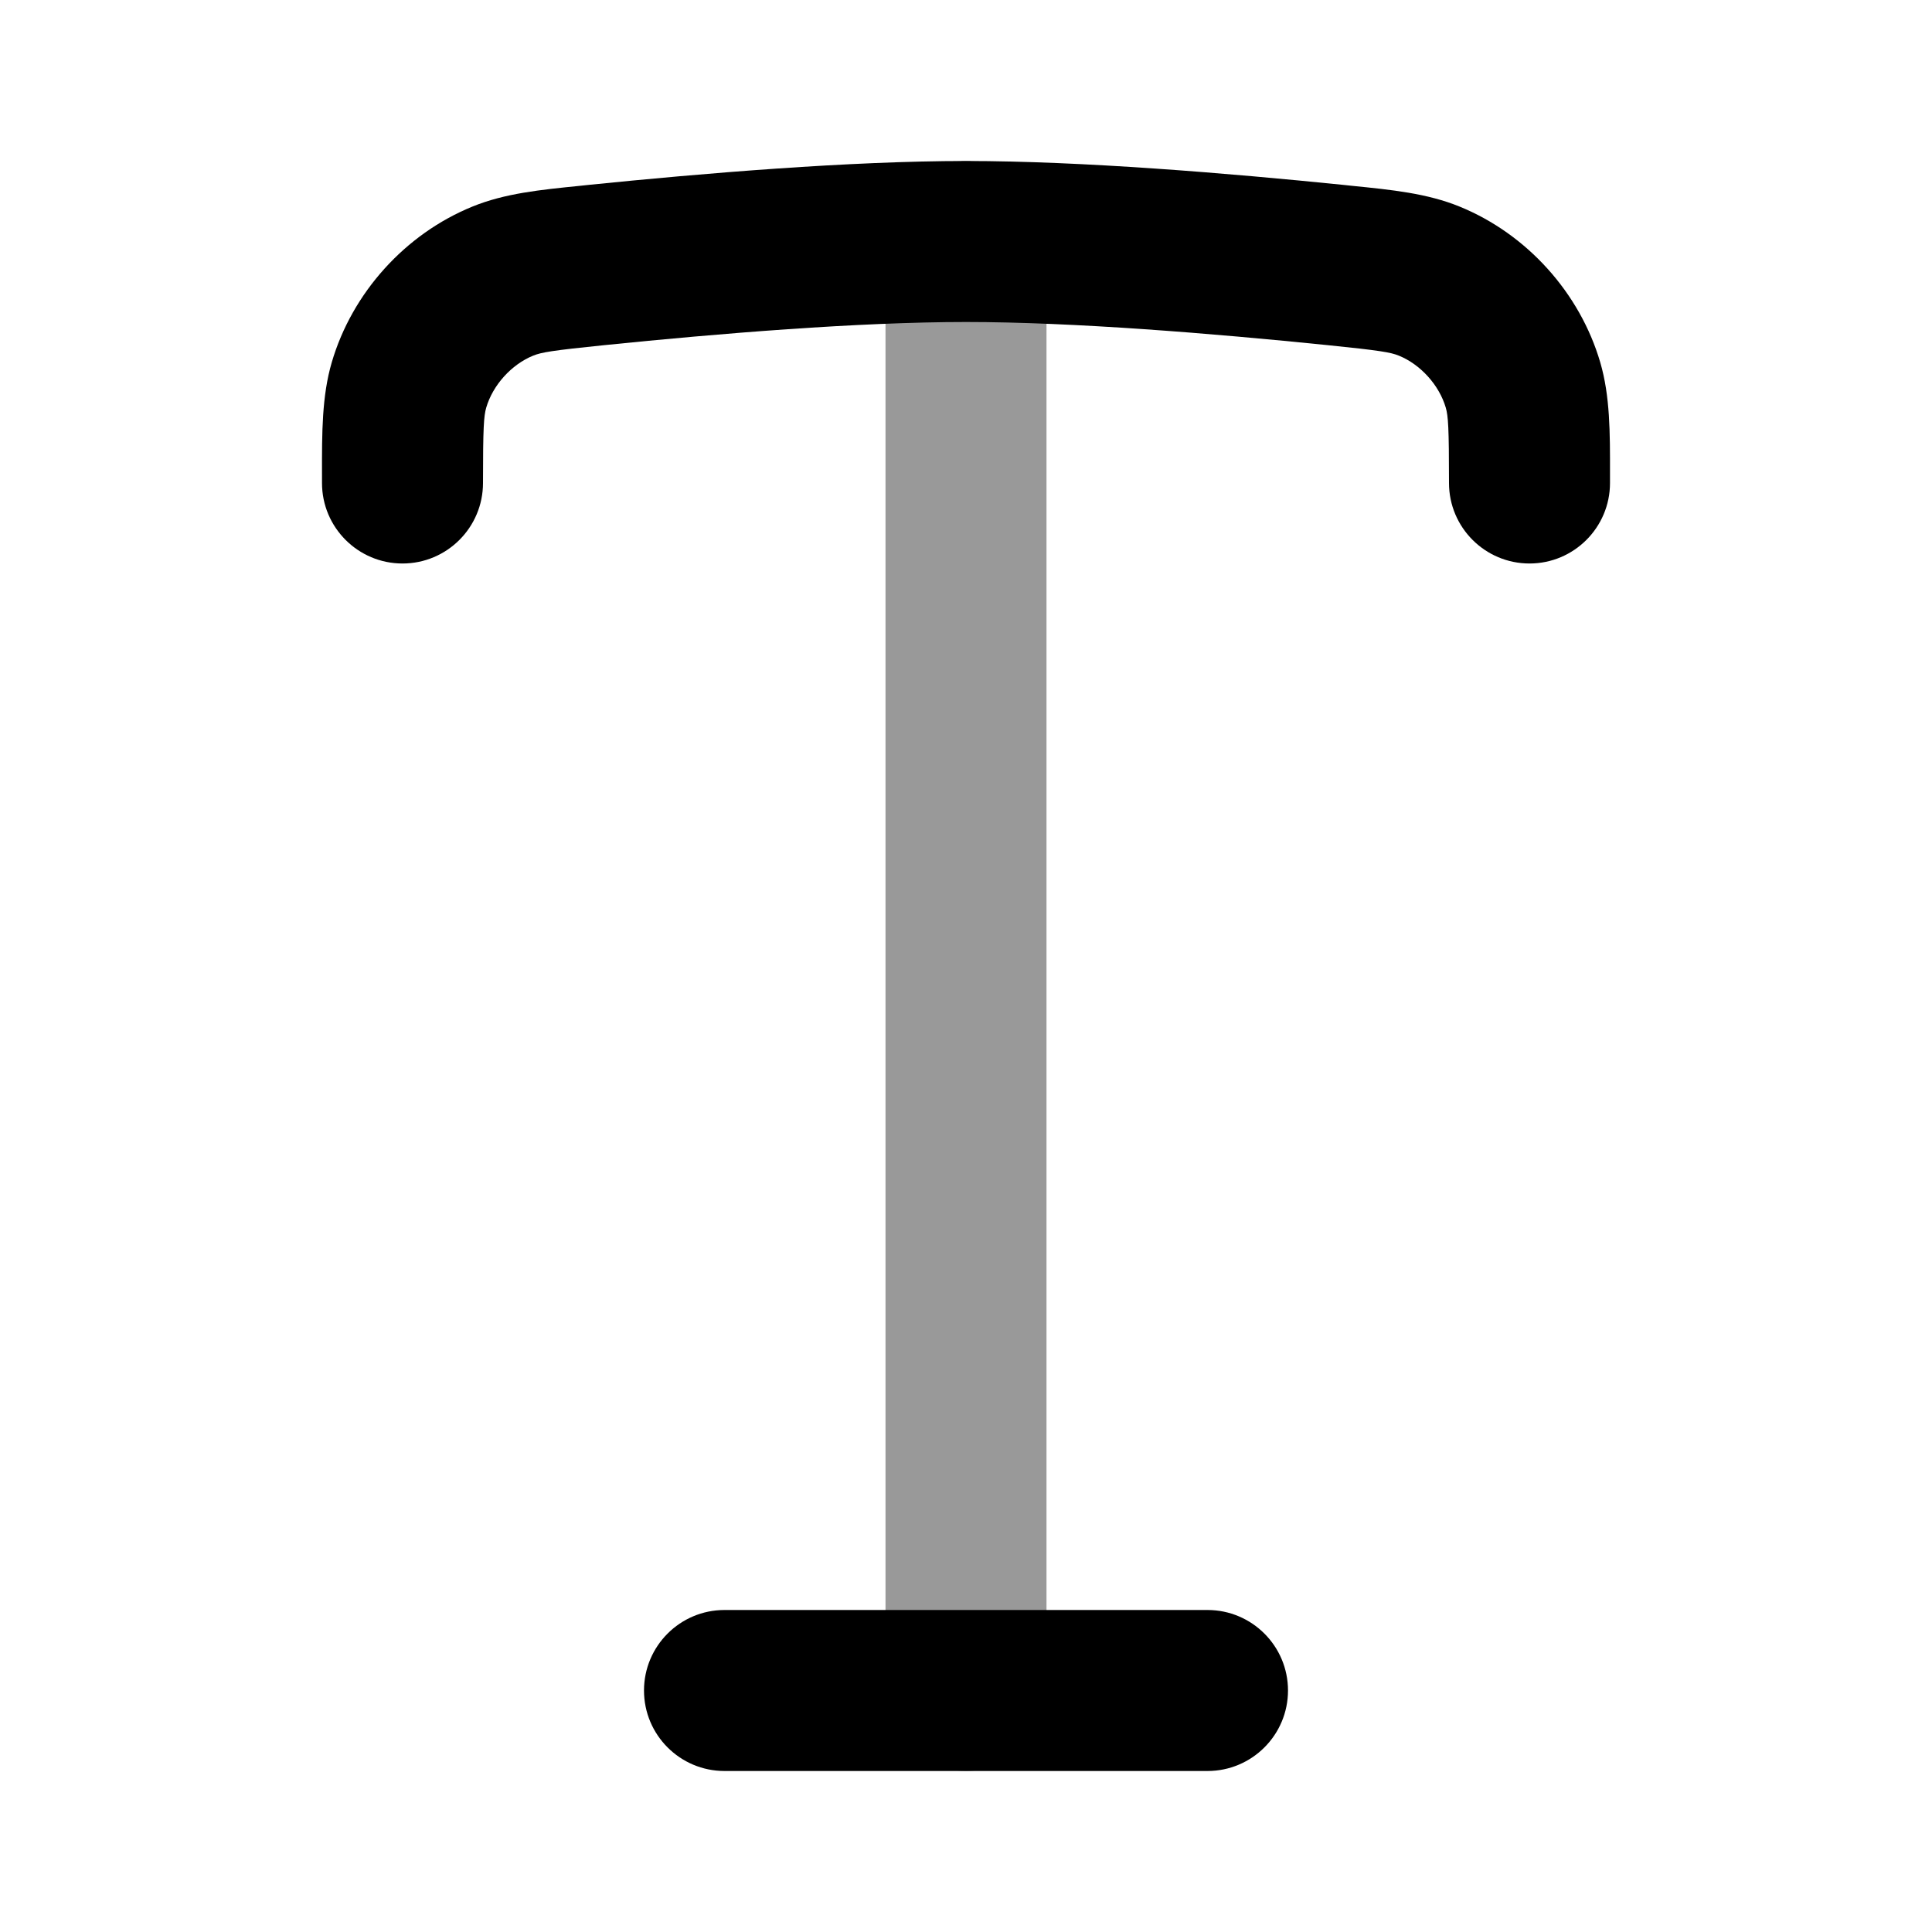 <svg width="24" height="24" viewBox="0 0 24 24" xmlns="http://www.w3.org/2000/svg">
<path fill-rule="evenodd" clip-rule="evenodd" d="M8 21C8 20.448 8.448 20 9 20H15C15.552 20 16 20.448 16 21C16 21.552 15.552 22 15 22H9C8.448 22 8 21.552 8 21Z" fill="currentColor"/>
<path opacity="0.4" fill-rule="evenodd" clip-rule="evenodd" d="M12 2C12.552 2 13 2.448 13 3V21C13 21.552 12.552 22 12 22C11.448 22 11 21.552 11 21V3C11 2.448 11.448 2 12 2Z" fill="currentColor"/>
<path d="M12 4C10.666 4 8.926 4.143 7.513 4.287C6.854 4.354 6.724 4.377 6.623 4.418C6.353 4.528 6.122 4.784 6.04 5.064C6.01 5.168 6 5.308 6 6C6 6.552 5.552 7 5 7C4.448 7 4 6.552 4 6L4 5.89C3.999 5.372 3.999 4.919 4.121 4.502C4.374 3.637 5.034 2.906 5.869 2.566C6.271 2.402 6.709 2.358 7.207 2.308L7.31 2.297C8.735 2.152 10.559 2 12 2C13.441 2 15.265 2.152 16.69 2.297L16.793 2.308C17.291 2.358 17.729 2.402 18.131 2.566C18.966 2.906 19.626 3.637 19.879 4.502C20.001 4.919 20.001 5.372 20 5.89L20 6C20 6.552 19.552 7 19 7C18.448 7 18 6.552 18 6C18 5.308 17.99 5.168 17.96 5.064C17.878 4.784 17.647 4.528 17.377 4.418C17.276 4.377 17.146 4.354 16.487 4.287C15.074 4.143 13.334 4 12 4Z" fill="currentColor"/>
</svg>
